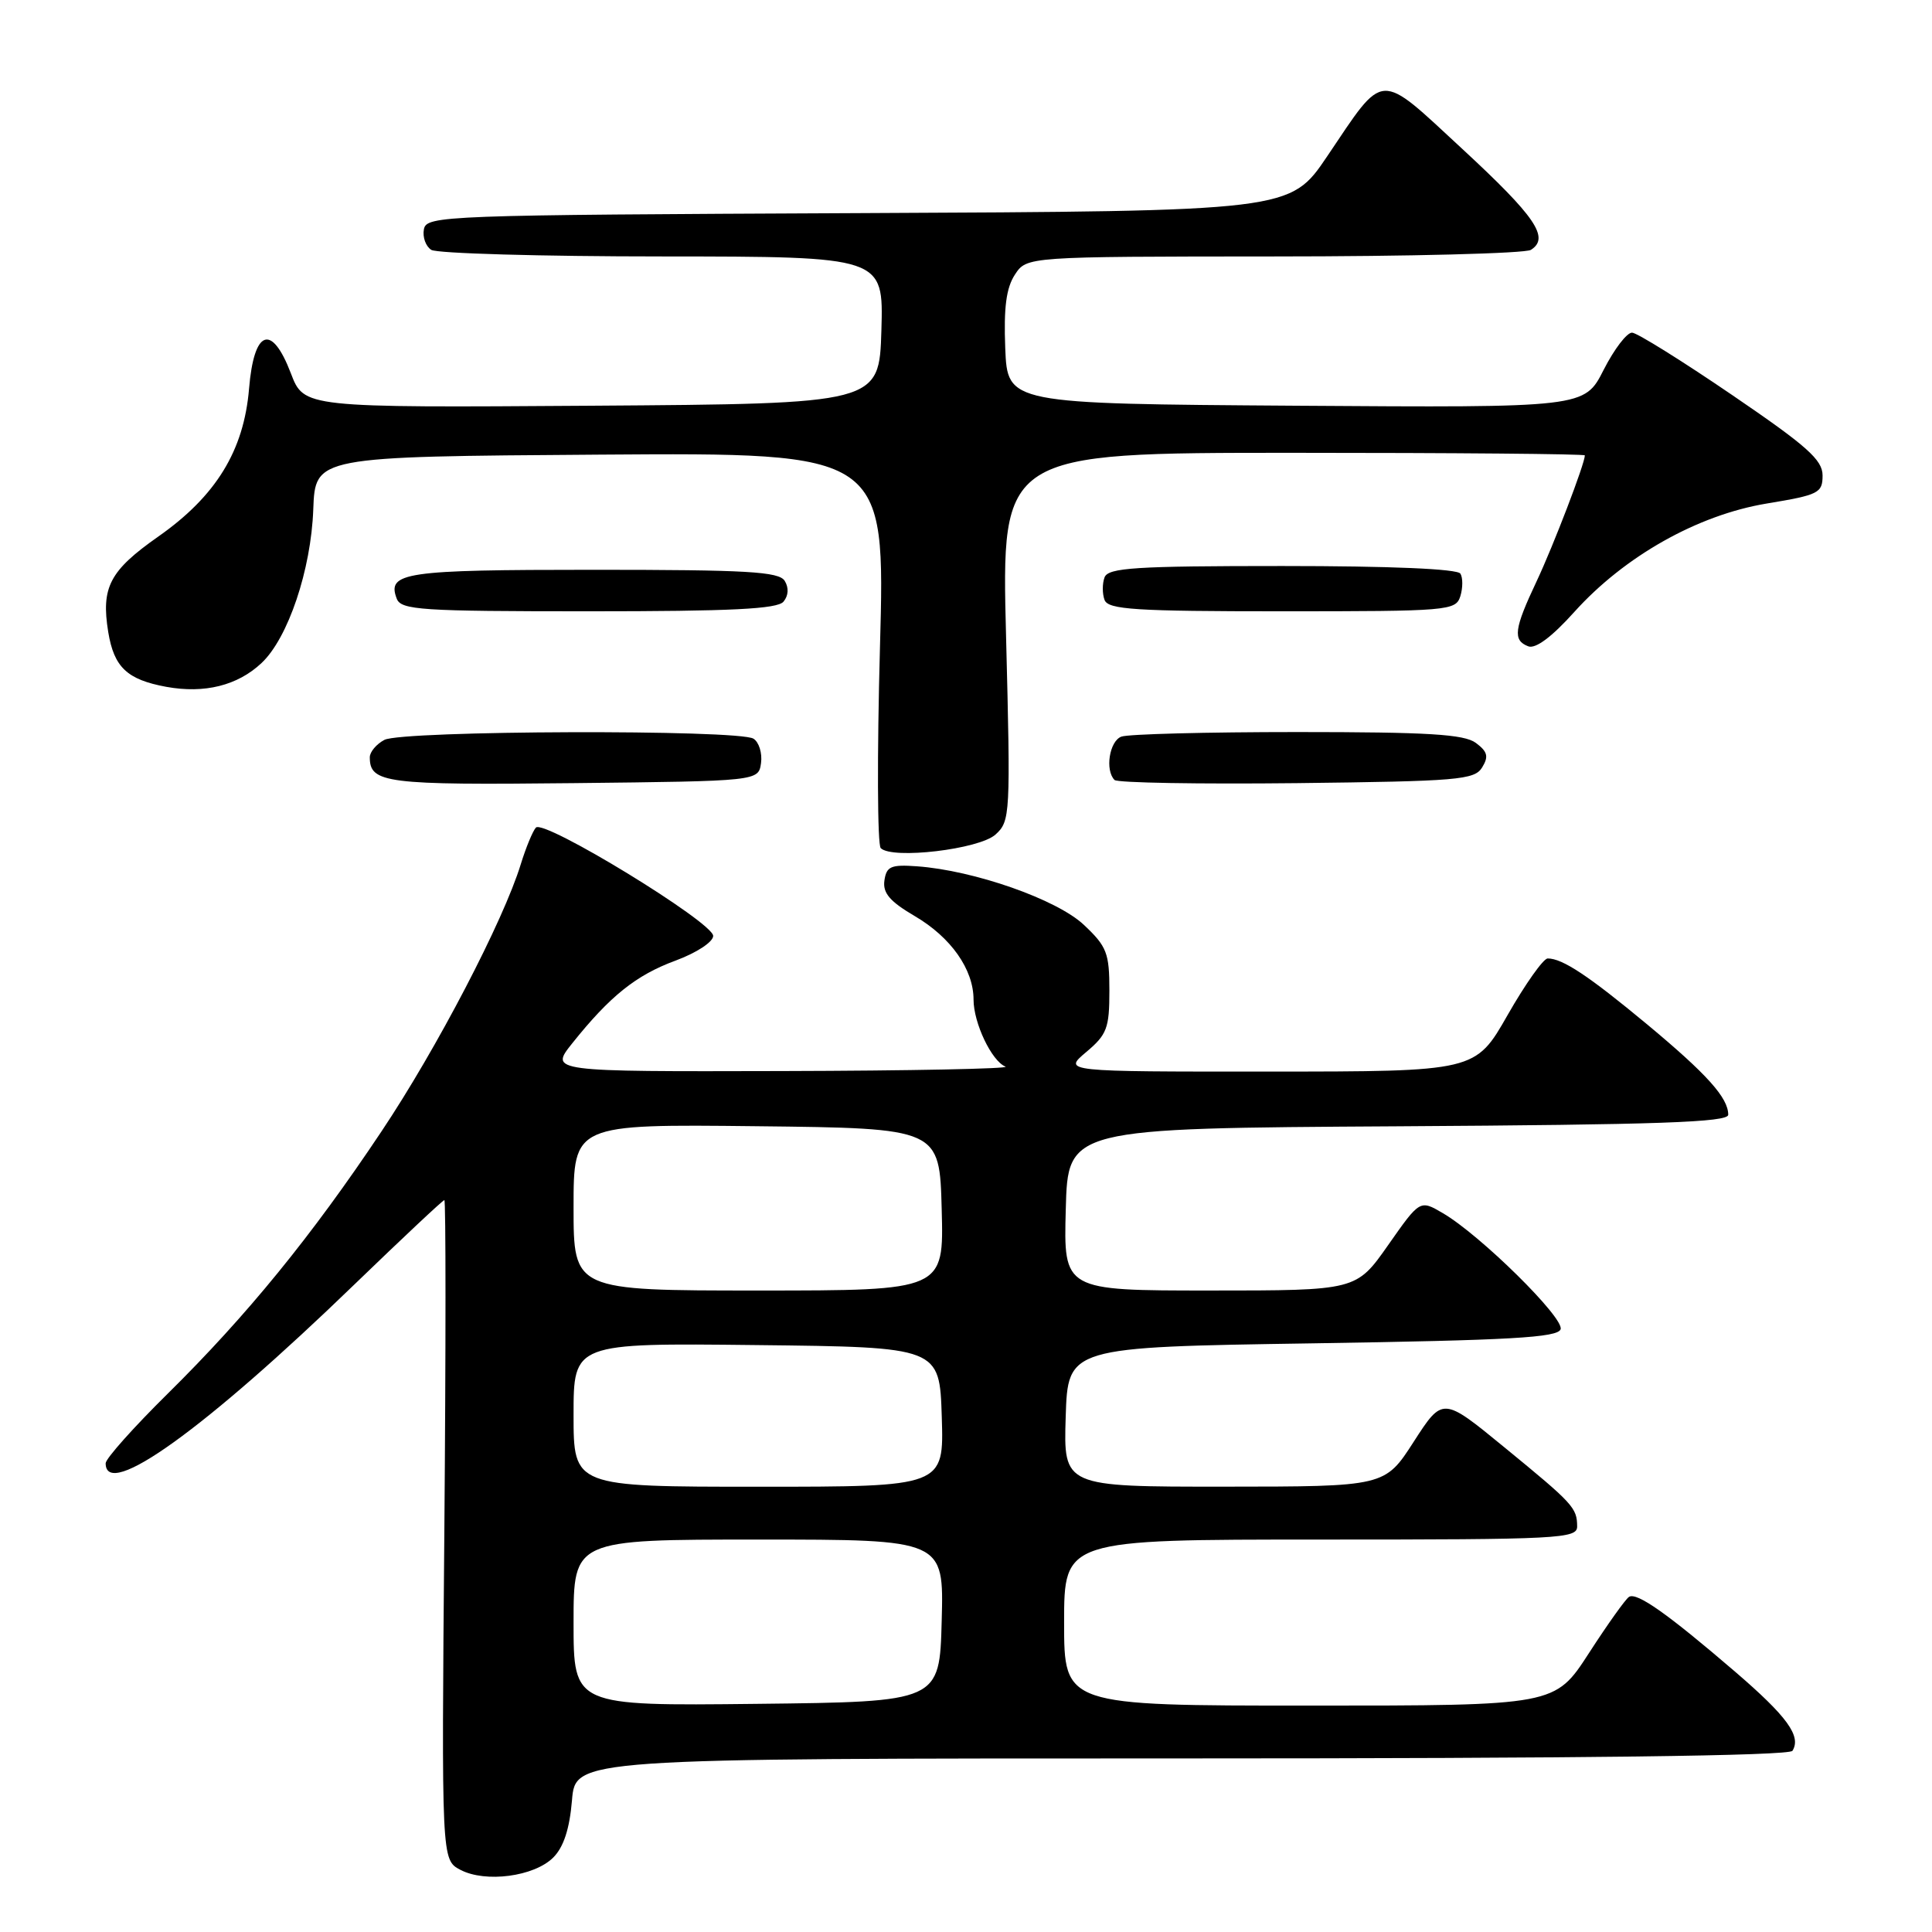 <?xml version="1.0" encoding="UTF-8" standalone="no"?>
<!DOCTYPE svg PUBLIC "-//W3C//DTD SVG 1.1//EN" "http://www.w3.org/Graphics/SVG/1.1/DTD/svg11.dtd" >
<svg xmlns="http://www.w3.org/2000/svg" xmlns:xlink="http://www.w3.org/1999/xlink" version="1.1" viewBox="0 0 256 256">
 <g >
 <path fill="currentColor"
d=" M 73.31 246.13 C 74.68 244.76 75.47 242.35 75.79 238.56 C 76.25 233.00 76.25 233.00 156.56 233.00 C 209.51 233.00 237.09 232.66 237.51 231.99 C 238.71 230.05 236.82 227.45 229.90 221.50 C 220.97 213.83 216.89 210.95 215.86 211.59 C 215.40 211.87 213.01 215.23 210.54 219.05 C 206.04 226.00 206.04 226.00 173.52 226.00 C 141.00 226.00 141.00 226.00 141.00 215.00 C 141.00 204.00 141.00 204.00 175.00 204.00 C 206.72 204.00 209.00 203.88 208.98 202.25 C 208.96 199.79 208.49 199.27 199.33 191.77 C 191.17 185.08 191.17 185.08 187.33 191.03 C 183.50 196.98 183.50 196.98 162.21 196.99 C 140.92 197.00 140.92 197.00 141.21 187.75 C 141.50 178.50 141.50 178.50 173.92 178.00 C 200.18 177.59 206.42 177.24 206.79 176.13 C 207.29 174.63 196.11 163.61 191.17 160.74 C 188.15 158.97 188.15 158.97 183.93 164.99 C 179.71 171.00 179.71 171.00 160.32 171.00 C 140.93 171.00 140.93 171.00 141.22 160.25 C 141.50 149.50 141.50 149.50 185.25 149.24 C 219.76 149.03 229.00 148.71 229.00 147.71 C 229.00 145.46 226.18 142.33 218.26 135.74 C 210.49 129.29 207.04 127.00 205.08 127.00 C 204.51 127.00 202.12 130.37 199.77 134.49 C 195.50 141.98 195.50 141.98 168.17 141.99 C 140.85 142.00 140.85 142.00 143.92 139.41 C 146.68 137.09 147.00 136.24 147.00 131.28 C 147.00 126.28 146.67 125.42 143.62 122.55 C 140.05 119.18 129.07 115.33 121.50 114.79 C 118.05 114.54 117.46 114.80 117.19 116.67 C 116.95 118.33 117.91 119.45 121.20 121.38 C 126.00 124.19 129.00 128.45 129.00 132.45 C 129.00 135.55 131.40 140.60 133.23 141.33 C 133.93 141.61 120.62 141.88 103.67 141.92 C 72.83 142.00 72.83 142.00 75.82 138.25 C 80.83 131.98 84.27 129.22 89.50 127.29 C 92.31 126.25 94.50 124.81 94.50 124.01 C 94.50 122.22 72.07 108.51 71.01 109.66 C 70.59 110.12 69.69 112.30 69.01 114.50 C 66.72 121.99 57.86 138.99 50.54 149.93 C 41.28 163.81 32.69 174.34 22.25 184.64 C 17.71 189.12 14.00 193.28 14.00 193.89 C 14.00 198.82 27.12 189.39 47.00 170.16 C 53.33 164.05 58.67 159.03 58.88 159.02 C 59.08 159.01 59.08 178.67 58.88 202.72 C 58.50 246.44 58.50 246.44 61.00 247.76 C 64.32 249.51 70.78 248.66 73.31 246.13 Z  M 131.91 110.58 C 133.87 108.81 133.91 107.98 133.31 84.38 C 132.68 60.00 132.68 60.00 171.34 60.00 C 192.60 60.00 210.00 60.15 210.00 60.34 C 210.00 61.43 205.83 72.31 203.62 77.00 C 200.62 83.35 200.42 84.84 202.50 85.64 C 203.47 86.01 205.63 84.40 208.61 81.08 C 215.26 73.70 224.94 68.24 234.10 66.72 C 241.00 65.58 241.50 65.33 241.50 63.00 C 241.50 60.93 239.45 59.11 229.50 52.33 C 222.90 47.83 216.95 44.12 216.27 44.08 C 215.59 44.03 213.89 46.26 212.49 49.01 C 209.95 54.02 209.95 54.02 171.73 53.76 C 133.50 53.50 133.50 53.50 133.20 46.14 C 132.99 40.75 133.33 38.15 134.48 36.39 C 136.05 34.00 136.05 34.00 168.77 33.98 C 186.77 33.98 202.11 33.58 202.85 33.11 C 205.38 31.51 203.49 28.73 193.76 19.73 C 182.52 9.34 183.57 9.28 175.86 20.71 C 170.95 27.98 170.95 27.98 113.74 28.24 C 58.65 28.49 56.51 28.57 56.17 30.38 C 55.97 31.41 56.41 32.64 57.15 33.11 C 57.89 33.58 71.68 33.98 87.79 33.98 C 117.07 34.00 117.07 34.00 116.79 43.75 C 116.50 53.50 116.50 53.50 78.39 53.76 C 40.28 54.02 40.28 54.02 38.54 49.46 C 35.99 42.80 33.65 43.66 33.00 51.51 C 32.31 59.72 28.63 65.73 20.97 71.10 C 14.53 75.62 13.38 77.81 14.34 83.74 C 15.11 88.42 16.83 90.05 22.04 91.01 C 27.10 91.93 31.48 90.84 34.65 87.86 C 38.17 84.56 41.22 75.50 41.51 67.50 C 41.77 60.50 41.77 60.50 79.54 60.24 C 117.31 59.98 117.31 59.98 116.60 85.77 C 116.21 99.96 116.26 111.93 116.70 112.38 C 118.20 113.90 129.75 112.54 131.91 110.58 Z  M 100.84 101.11 C 101.02 99.80 100.57 98.34 99.84 97.88 C 97.88 96.64 53.28 96.78 50.93 98.04 C 49.87 98.60 49.00 99.64 49.00 100.34 C 49.00 103.77 51.09 104.04 75.97 103.77 C 100.50 103.50 100.50 103.50 100.84 101.11 Z  M 196.39 101.69 C 197.28 100.24 197.11 99.60 195.56 98.44 C 194.01 97.29 189.25 97.00 171.89 97.00 C 159.94 97.00 149.45 97.27 148.58 97.61 C 147.00 98.21 146.40 102.06 147.68 103.35 C 148.06 103.73 158.92 103.91 171.83 103.77 C 193.21 103.52 195.38 103.34 196.39 101.69 Z  M 103.82 79.72 C 104.48 78.92 104.54 77.88 103.98 76.97 C 103.22 75.74 99.02 75.50 78.59 75.50 C 53.58 75.50 51.24 75.84 52.57 79.33 C 53.15 80.83 55.78 81.00 77.98 81.00 C 96.93 81.00 103.01 80.70 103.82 79.72 Z  M 193.50 79.01 C 193.84 77.91 193.85 76.56 193.51 76.01 C 193.12 75.38 184.28 75.00 169.91 75.00 C 150.41 75.00 146.85 75.23 146.36 76.50 C 146.05 77.33 146.05 78.67 146.36 79.50 C 146.85 80.77 150.41 81.00 169.90 81.00 C 191.95 81.00 192.89 80.92 193.50 79.01 Z  M 76.00 215.02 C 76.00 204.00 76.00 204.00 100.53 204.00 C 125.07 204.00 125.07 204.00 124.78 214.75 C 124.50 225.50 124.50 225.50 100.25 225.77 C 76.00 226.04 76.00 226.04 76.00 215.02 Z  M 76.00 187.48 C 76.00 177.96 76.00 177.96 100.25 178.23 C 124.50 178.50 124.50 178.50 124.79 187.75 C 125.08 197.00 125.08 197.00 100.54 197.00 C 76.00 197.00 76.00 197.00 76.00 187.48 Z  M 76.00 159.98 C 76.00 148.96 76.00 148.96 100.25 149.23 C 124.50 149.50 124.50 149.50 124.78 160.25 C 125.07 171.00 125.07 171.00 100.53 171.00 C 76.00 171.00 76.00 171.00 76.00 159.98 Z "/>
</g>
</svg>